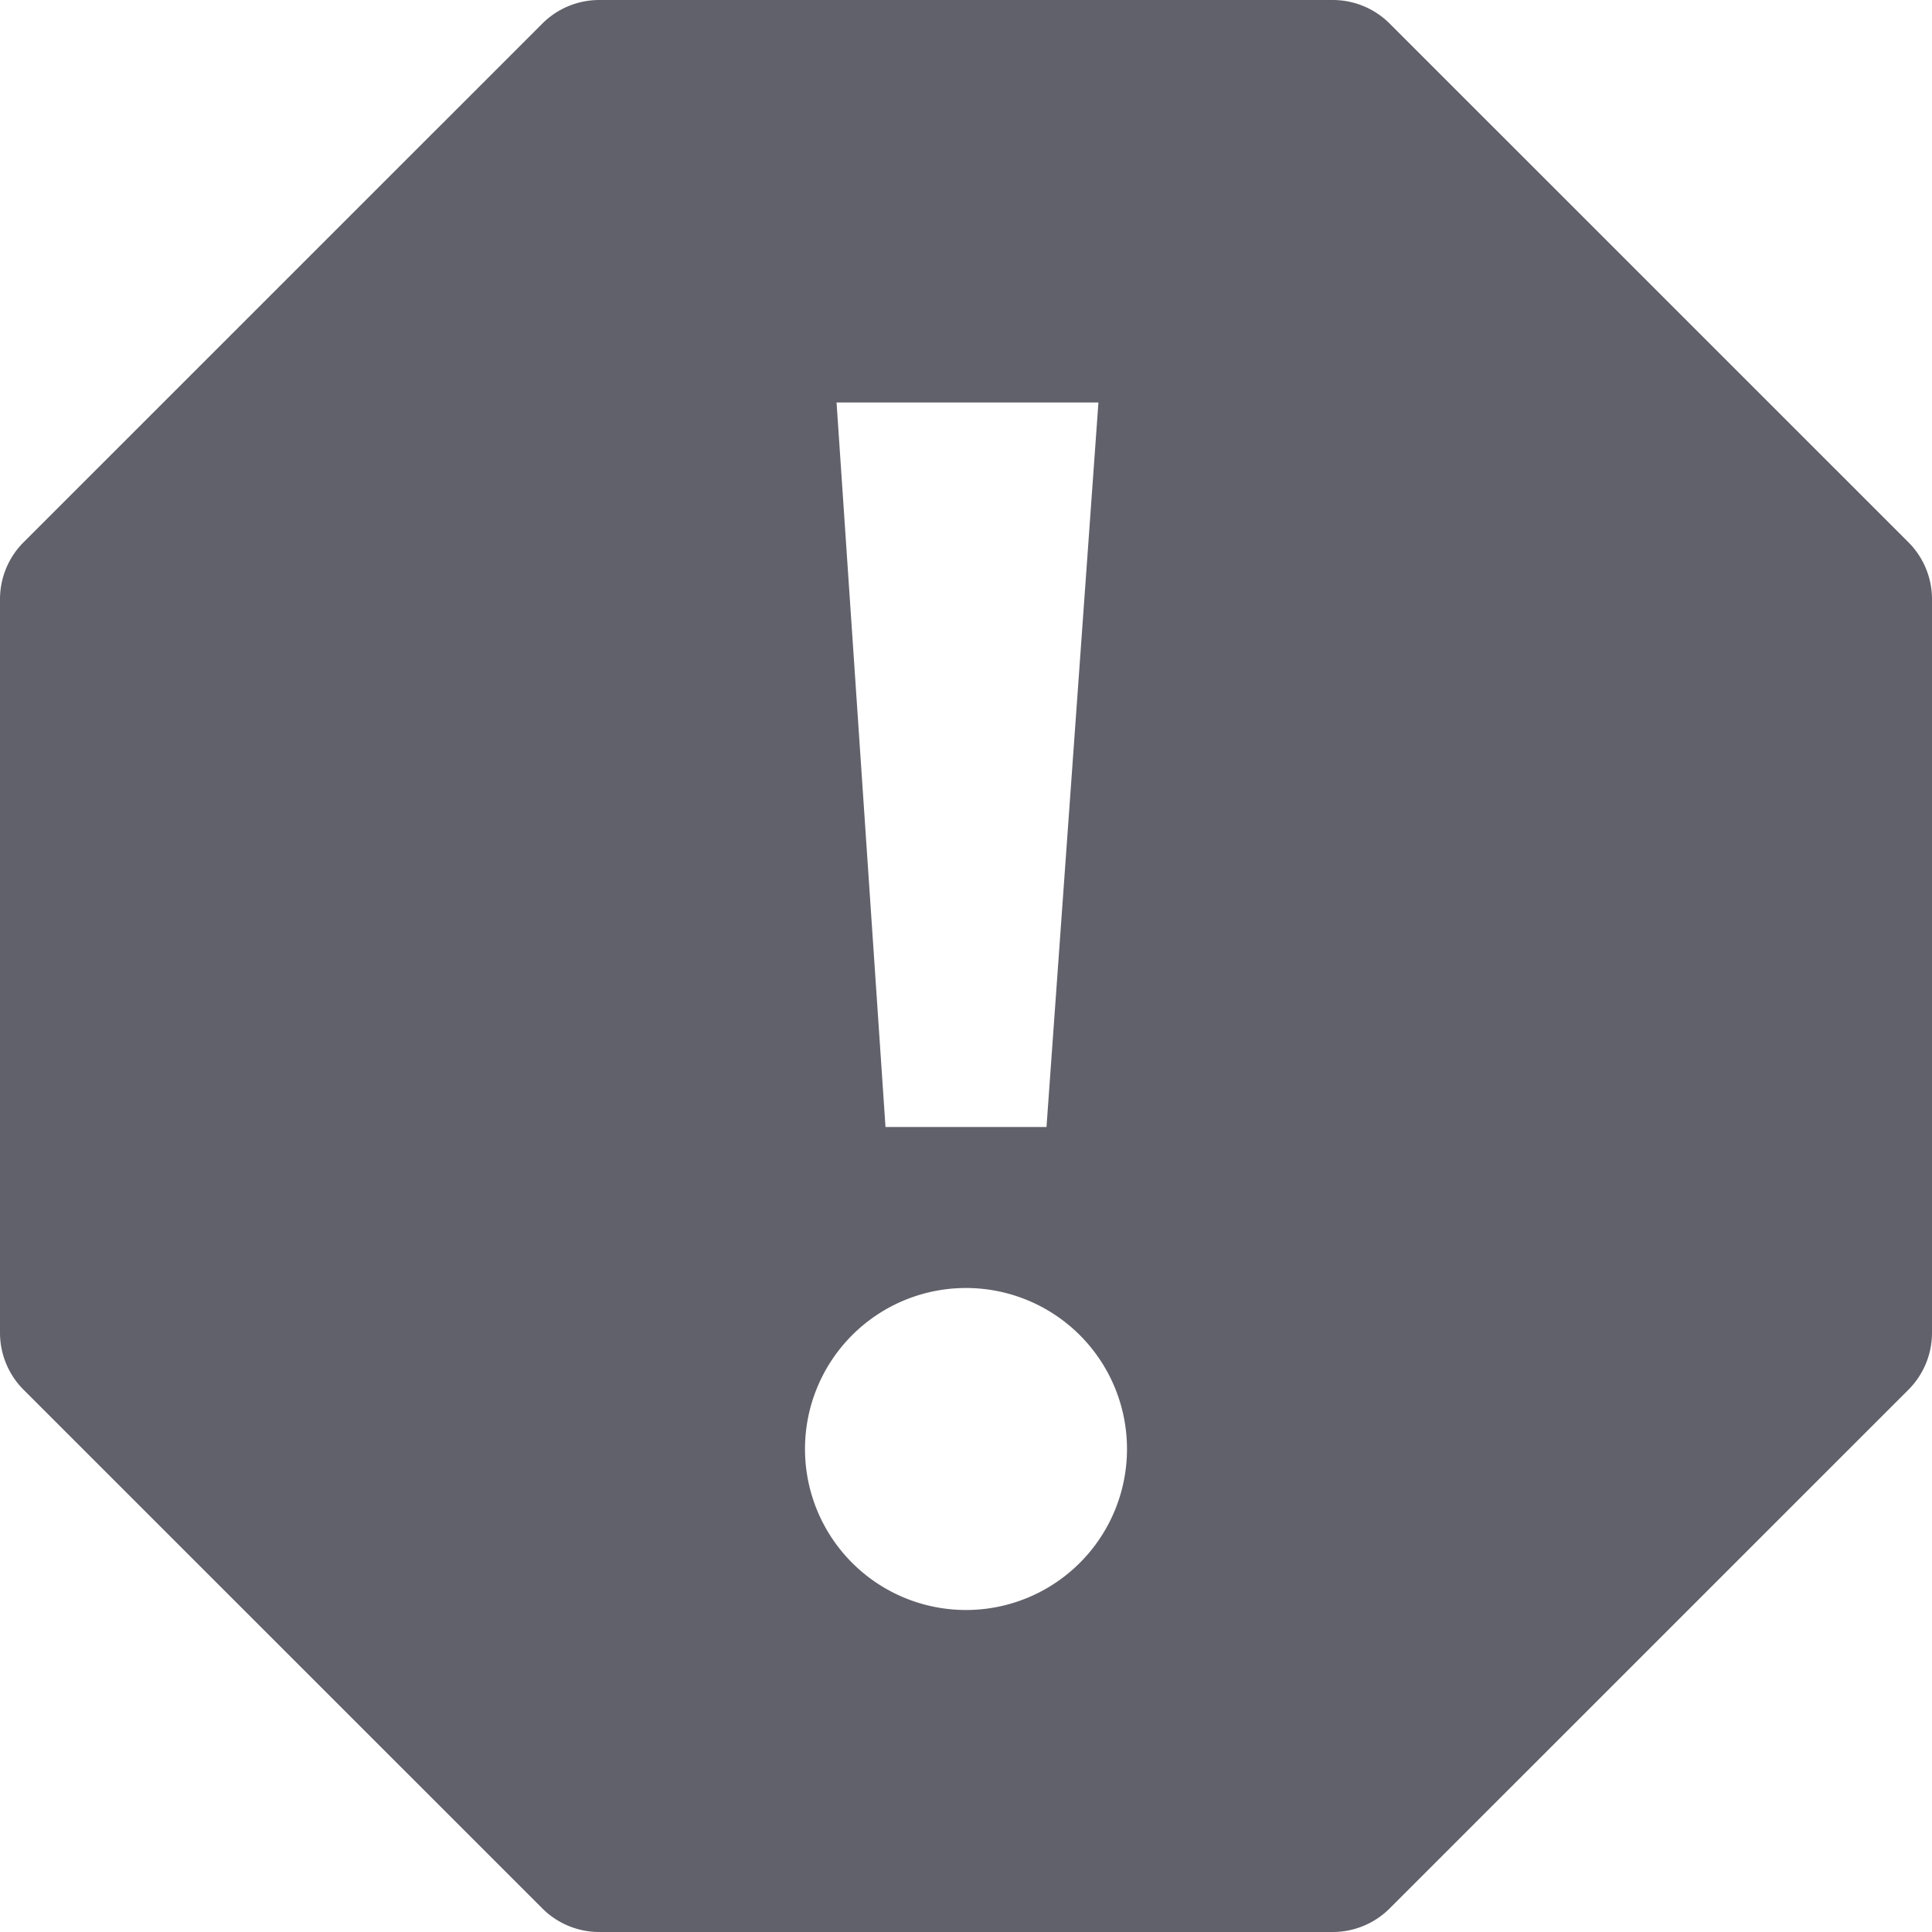 <svg xmlns="http://www.w3.org/2000/svg" height="24" width="24" viewBox="0 0 24 24"><path d="M23.707,6.736,17.263.293A1,1,0,0,0,16.556,0H7.444a1,1,0,0,0-.707.293L.293,6.736A1,1,0,0,0,0,7.443v9.114a1,1,0,0,0,.293.707l6.444,6.443A1,1,0,0,0,7.444,24h9.112a1,1,0,0,0,.707-.293l6.444-6.443A1,1,0,0,0,24,16.557V7.443A1,1,0,0,0,23.707,6.736ZM13.645,5,13,14H11l-.608-9ZM12,20a2,2,0,1,1,2-2A2,2,0,0,1,12,20Z" fill="#61616b"></path></svg>